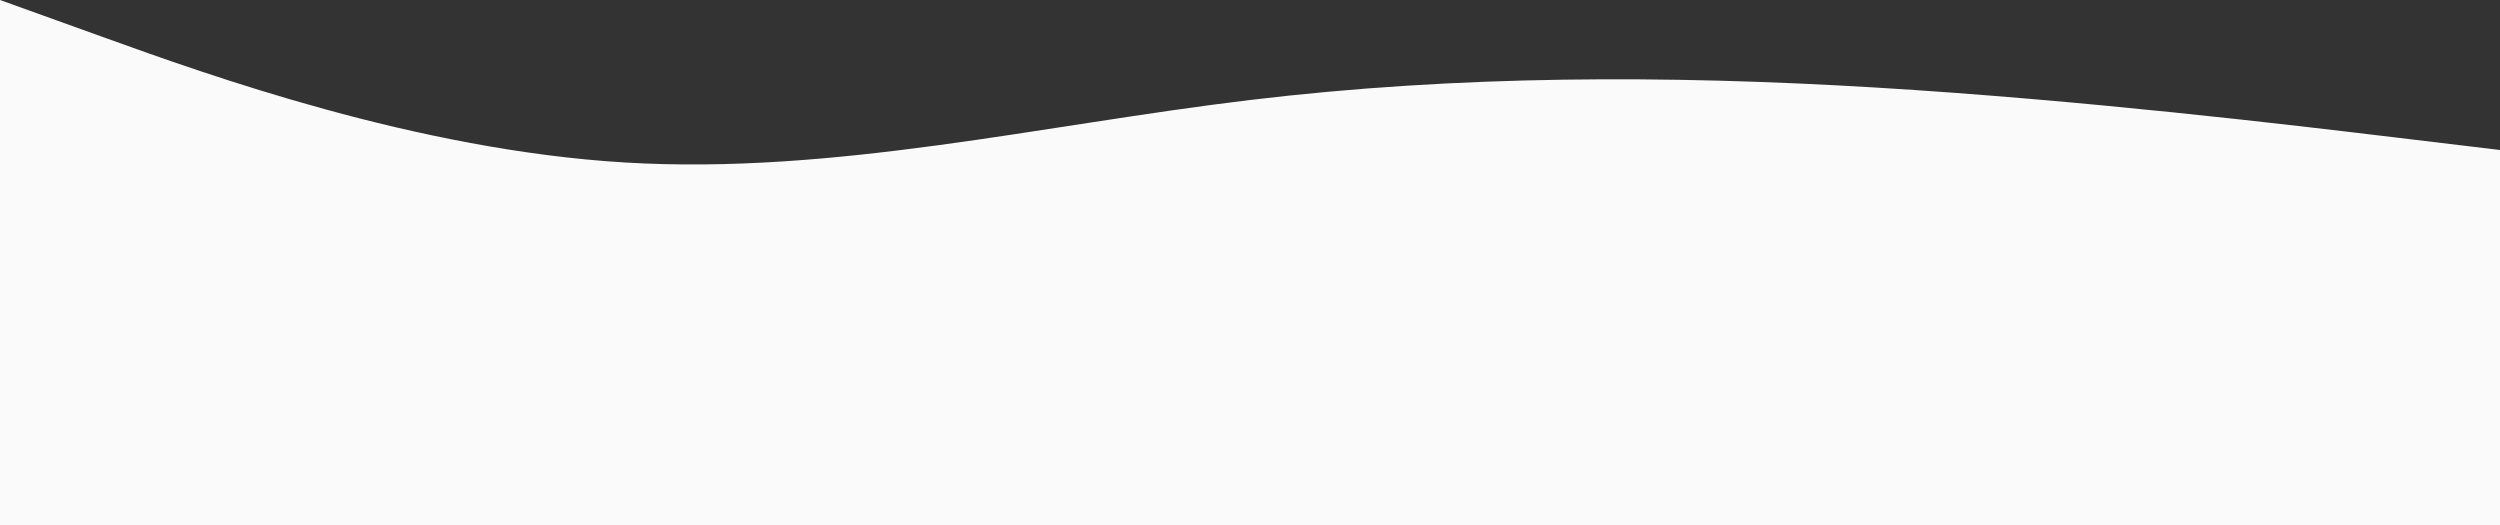 <svg width="1200" height="252" viewBox="0 0 1200 252" fill="none" xmlns="http://www.w3.org/2000/svg">
<rect x="0" y="0" width="1200" height="252" fill="#333333" stroke="none"/>
<path fill-rule="evenodd" clip-rule="evenodd" d="M0 0L50 18C100 36 200 72 300 78C400 84 500 60 600 48C700 36 800 36 900 42C1000 48 1100 60 1150 66L1200 72V252H1150C1100 252 1000 252 900 252C800 252 700 252 600 252C500 252 400 252 300 252C200 252 100 252 50 252H0V0Z" fill="#FAFAFA"/>
</svg>
